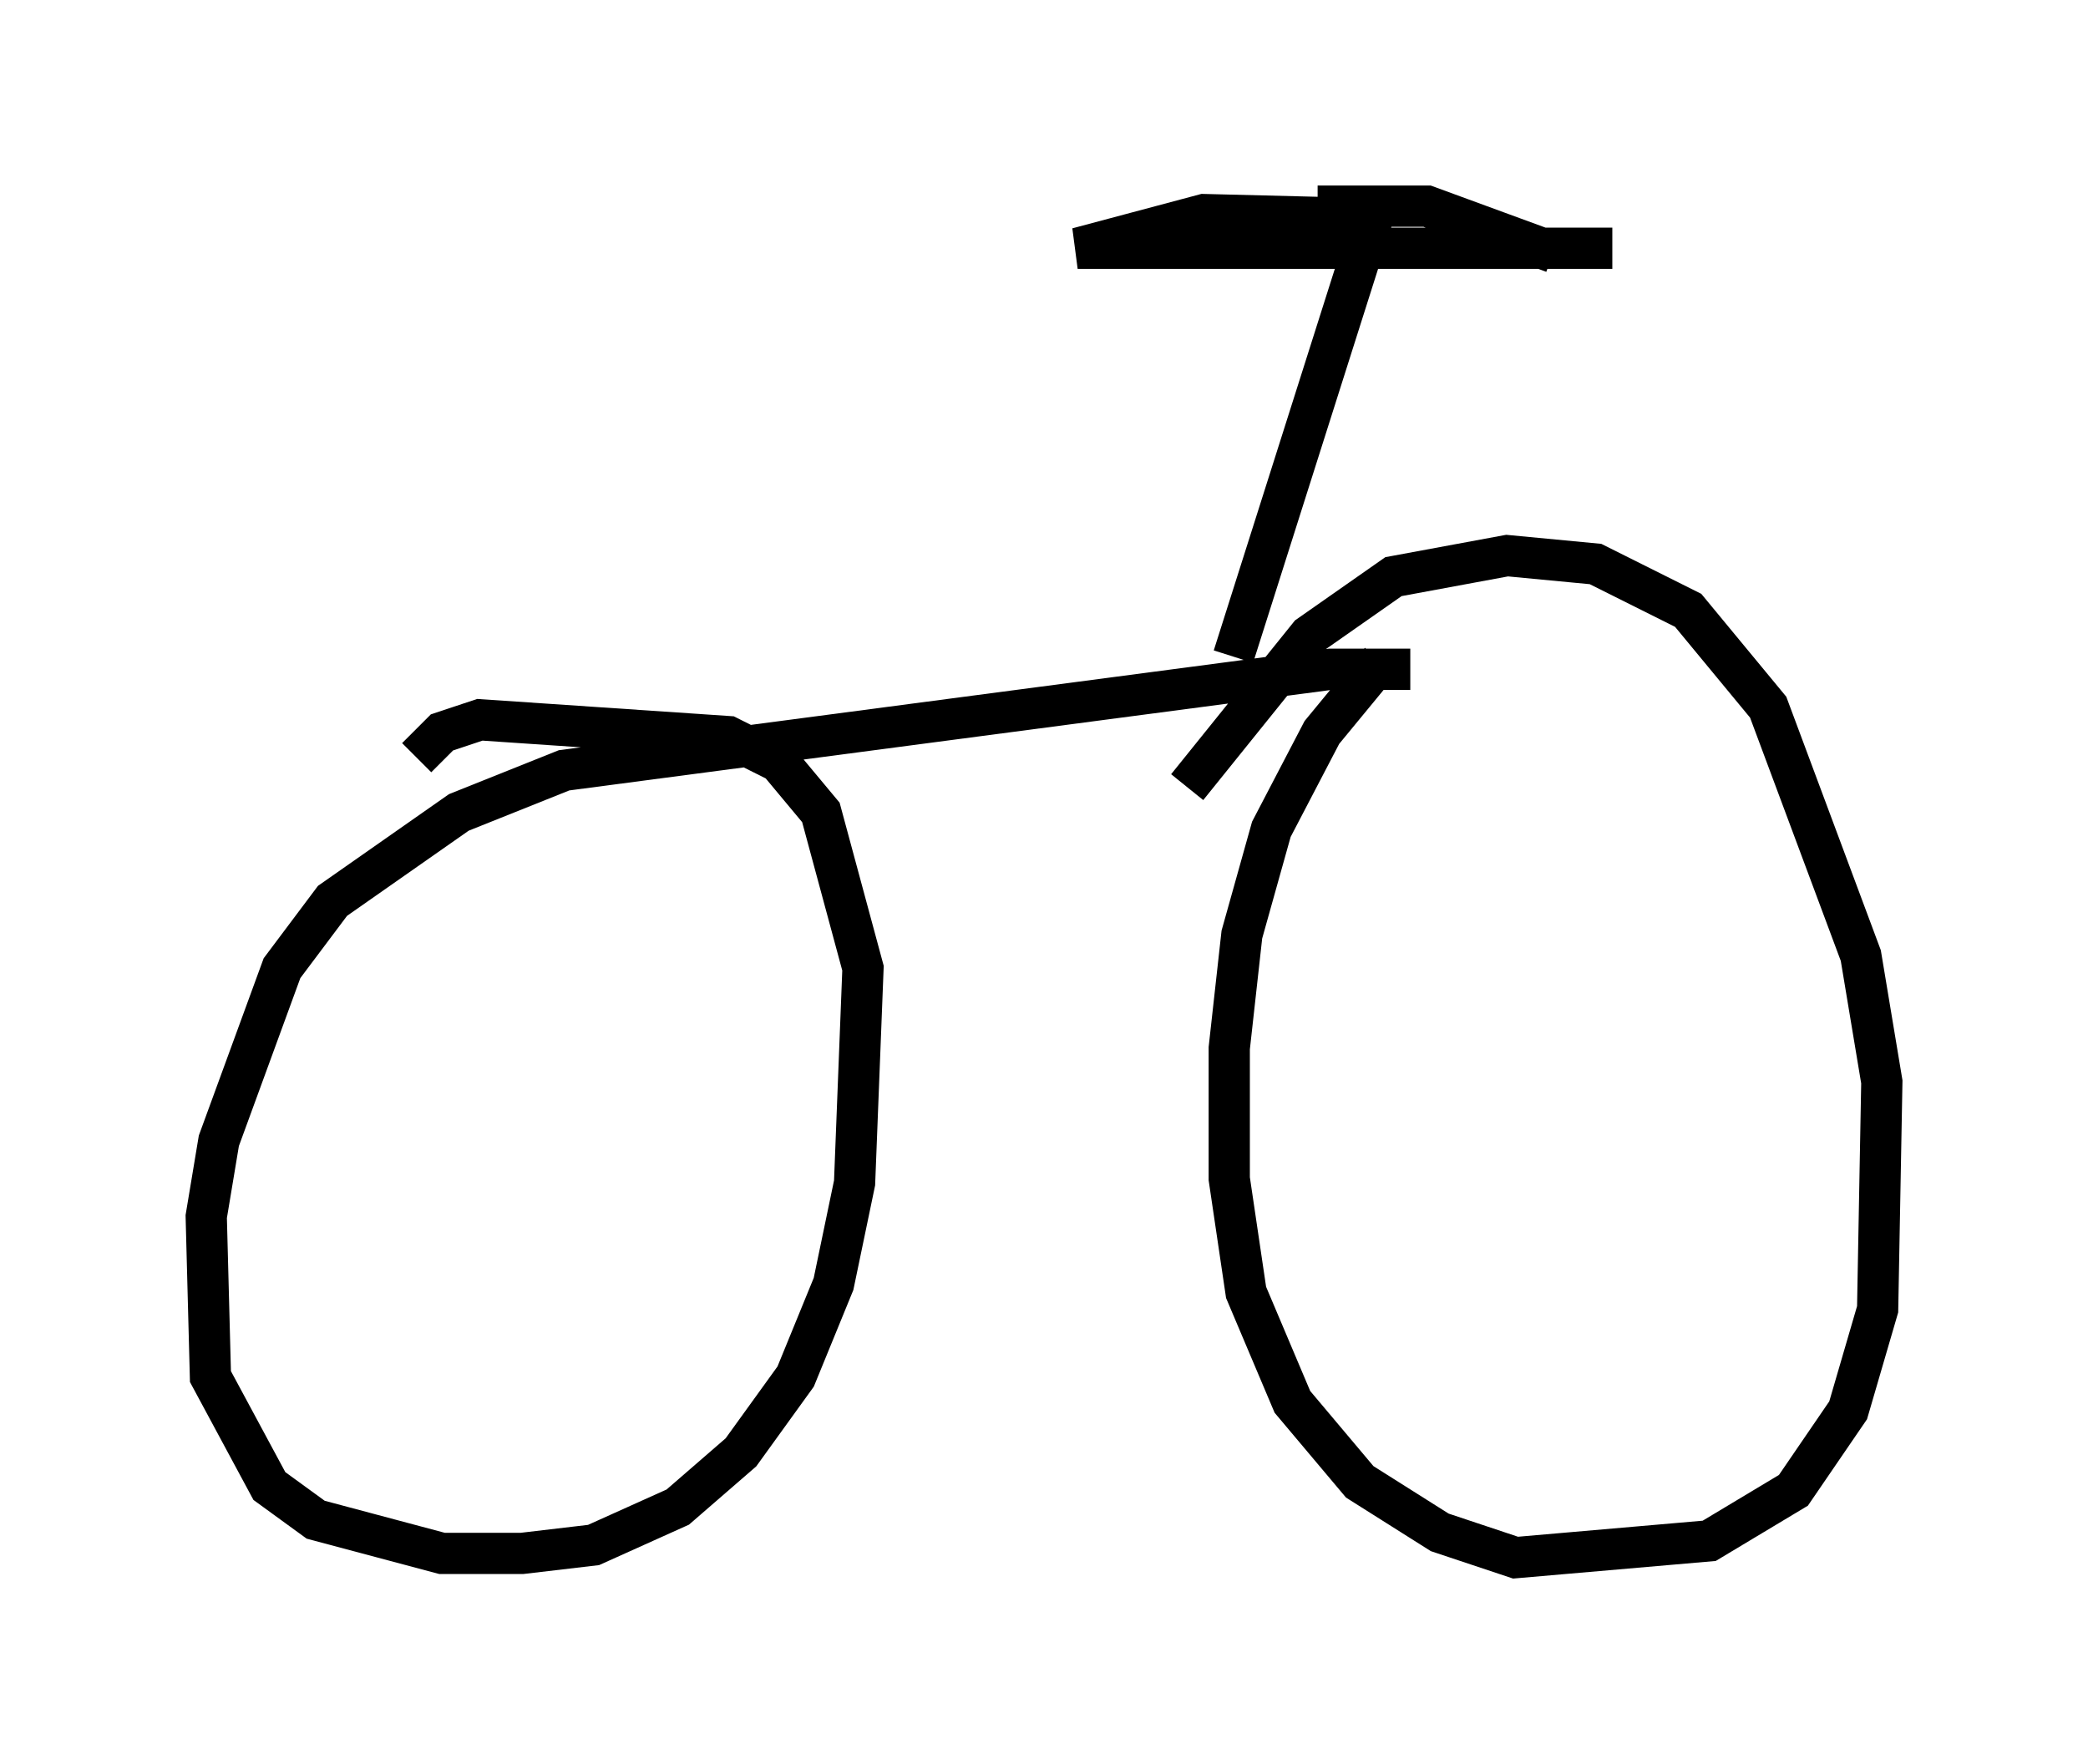 <?xml version="1.0" encoding="utf-8" ?>
<svg baseProfile="full" height="42.769" version="1.1" width="50.63" xmlns="http://www.w3.org/2000/svg" xmlns:ev="http://www.w3.org/2001/xml-events" xmlns:xlink="http://www.w3.org/1999/xlink"><defs /><rect fill="white" height="42.769" width="50.63" x="0" y="0" /><path d="M35.932, 15.004 m-2.45, 1.021 l-1.429, 1.735 -1.225, 2.348 l-0.715, 2.552 -0.306, 2.756 l0.0, 3.165 0.408, 2.756 l1.123, 2.654 1.633, 1.94 l1.94, 1.225 1.838, 0.613 l4.696, -0.408 2.042, -1.225 l1.327, -1.94 0.715, -2.45 l0.102, -5.513 -0.51, -3.063 l-2.246, -6.023 -1.94, -2.348 l-2.246, -1.123 -2.144, -0.204 l-2.756, 0.51 -2.042, 1.429 l-2.96, 3.675 m5.41, -2.858 l-1.94, 0.0 -18.579, 2.45 l-2.552, 1.021 -3.063, 2.144 l-1.225, 1.633 -1.531, 4.185 l-0.306, 1.838 0.102, 3.879 l1.429, 2.654 1.123, 0.817 l3.063, 0.817 1.94, 0.0 l1.735, -0.204 2.042, -0.919 l1.531, -1.327 1.327, -1.838 l0.919, -2.246 0.51, -2.45 l0.204, -5.206 -1.021, -3.777 l-1.021, -1.225 -1.225, -0.613 l-6.023, -0.408 -0.919, 0.306 l-0.613, 0.613 m19.804, -2.45 l3.369, -10.617 -4.083, -0.102 l-3.063, 0.817 12.965, 0.0 m-7.146, -1.021 l2.654, 0.0 3.063, 1.123 " fill="none" stroke="black" stroke-width="1" /></svg>
